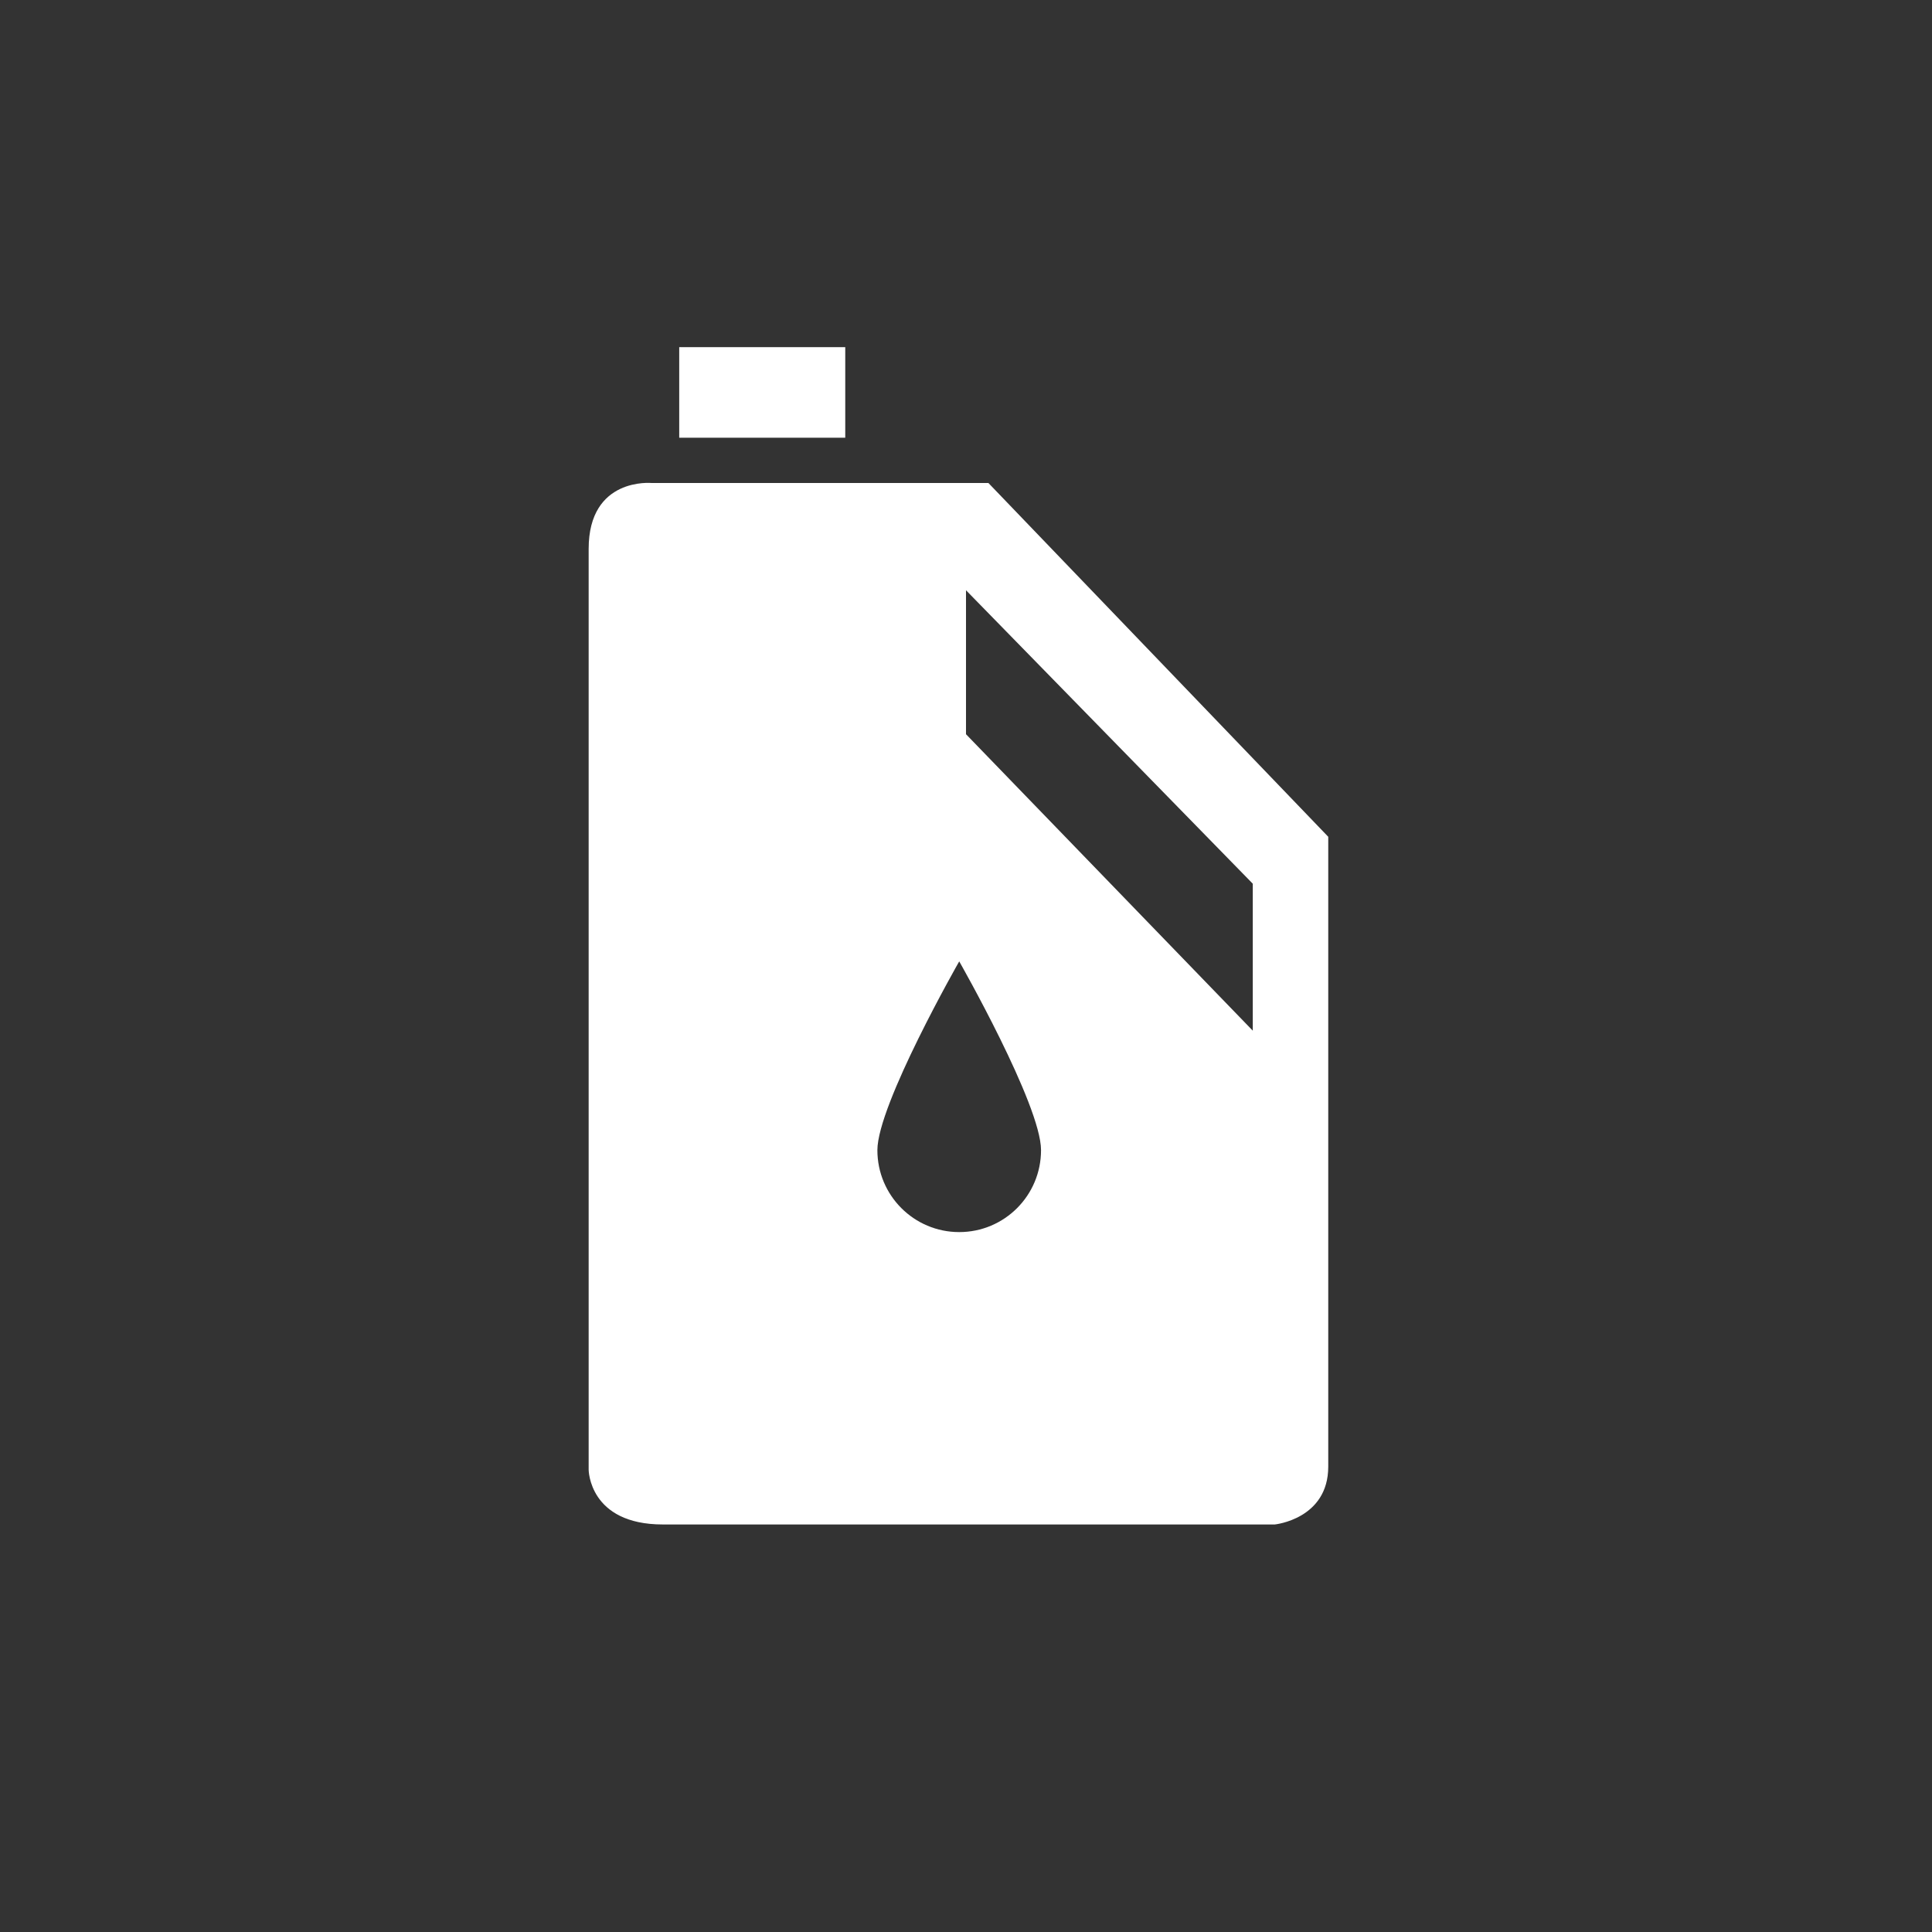 <?xml version="1.0" encoding="utf-8"?>
<!-- Generator: Adobe Illustrator 16.0.0, SVG Export Plug-In . SVG Version: 6.00 Build 0)  -->
<!DOCTYPE svg PUBLIC "-//W3C//DTD SVG 1.1//EN" "http://www.w3.org/Graphics/SVG/1.1/DTD/svg11.dtd">
<svg version="1.1" id="Layer_1" xmlns="http://www.w3.org/2000/svg" xmlns:xlink="http://www.w3.org/1999/xlink" x="0px" y="0px"
	 width="128px" height="128px" viewBox="0 0 128 128" enable-background="new 0 0 128 128" xml:space="preserve">
<rect x="0" y="0" width="128" height="128" fill="#333333" stroke="none"/>
<g>
	<rect x="45" y="23" fill="#FFFFFF" width="11" height="6"/>
	<path fill="#FFFFFF" d="M65.485,32H43.175c0,0-4.175-0.406-4.175,4.363V97.38c0,0,0.022,3.62,4.913,3.62H84.46
		c0,0,3.54-0.356,3.54-3.833V55.439L65.485,32z M63.551,81.629c-2.997,0-5.422-2.43-5.422-5.428c0-3.01,5.422-12.507,5.422-12.507
		s5.42,9.509,5.42,12.507S66.552,81.629,63.551,81.629z M83,68.285L64,48.644v-9.538l19,19.443V68.285z"/>
</g>
</svg>
